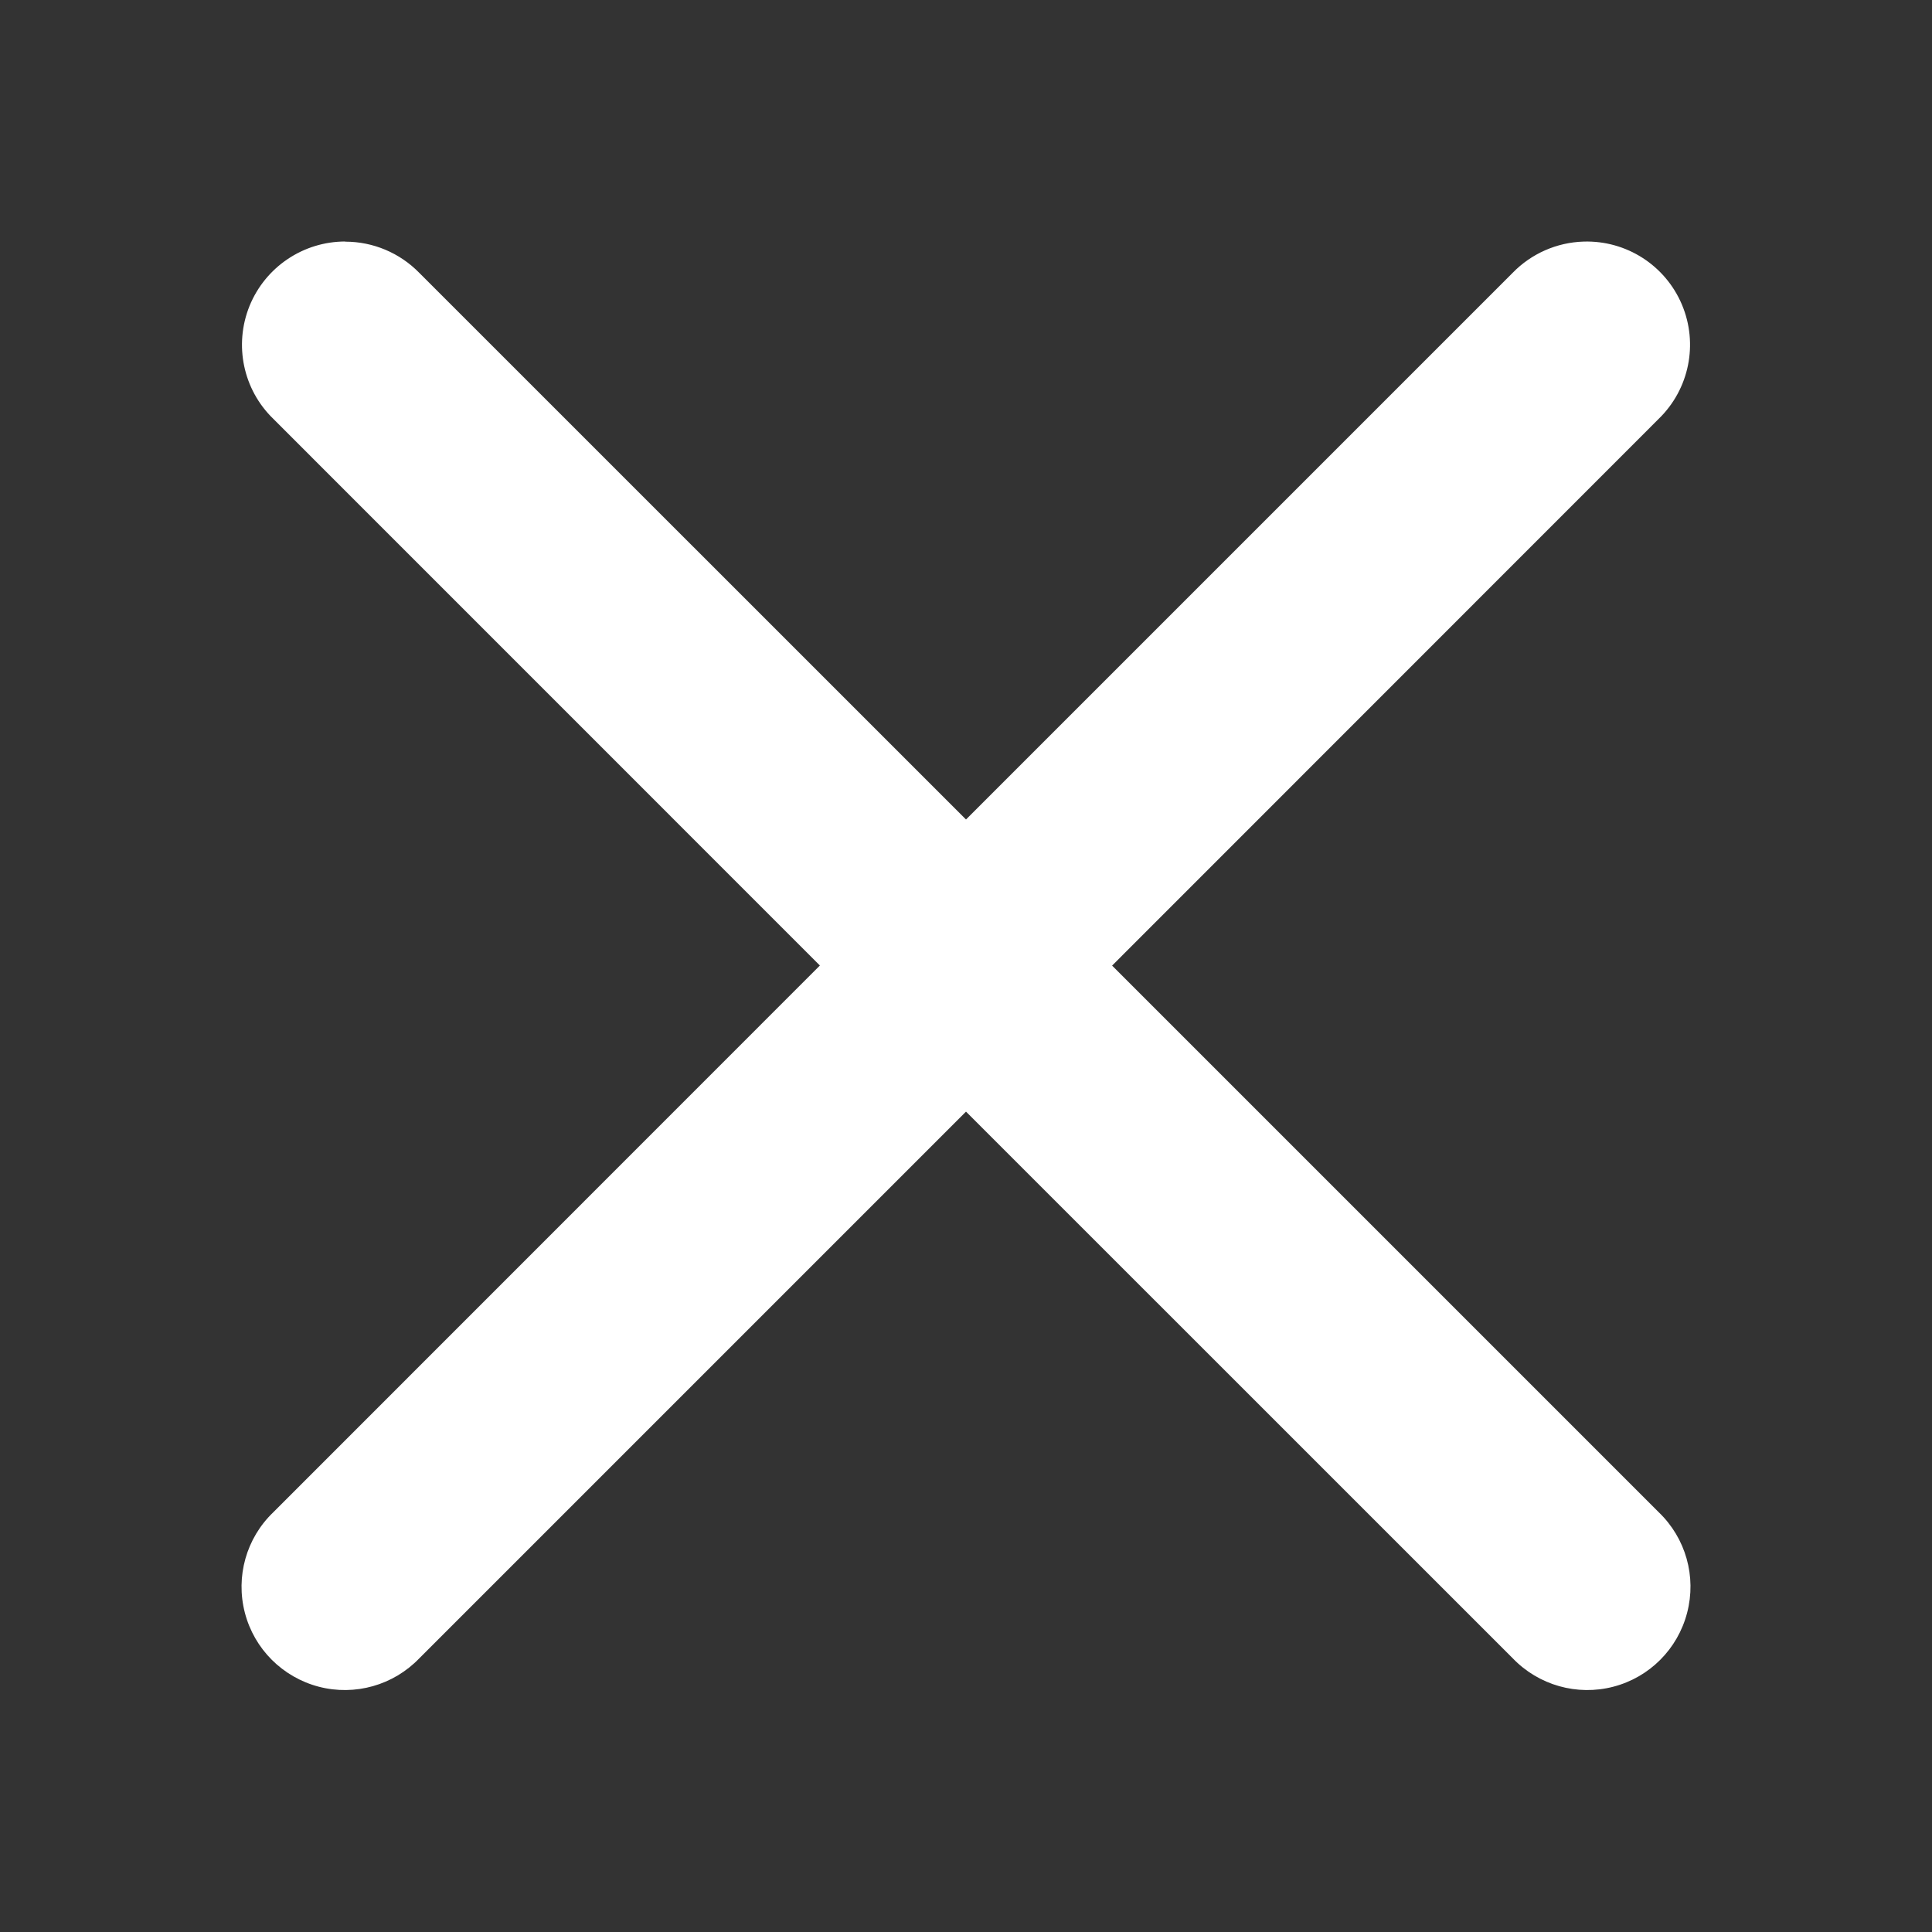 <svg xmlns="http://www.w3.org/2000/svg" width="24" height="24" viewBox="0 0 24 24">
    <rect x="0" y="0" width="24" height="24" fill="#333333" stroke="none"/>
    <g fill="none" fill-rule="evenodd">
        <g fill="#FFF" fill-rule="nonzero">
            <g>
                <path d="M4.29 3c-.523 0-.993.317-1.19.8-.196.485-.08 1.04.295 1.403l6.79 6.791-6.79 6.792c-.336.321-.47.8-.353 1.249.117.45.468.8.918.918.45.117.927-.018 1.249-.353L12 13.809l6.791 6.79c.322.336.8.471 1.25.354.45-.117.8-.468.917-.918.118-.45-.017-.928-.353-1.25l-6.79-6.79 6.79-6.792c.38-.369.494-.933.288-1.42-.206-.487-.69-.798-1.22-.782-.333.01-.65.149-.882.388L12 10.18 5.209 3.39c-.242-.248-.573-.388-.92-.388z" transform="translate(-335 -20) translate(335 20)"/>
            </g>
        </g>
    </g>
</svg>

